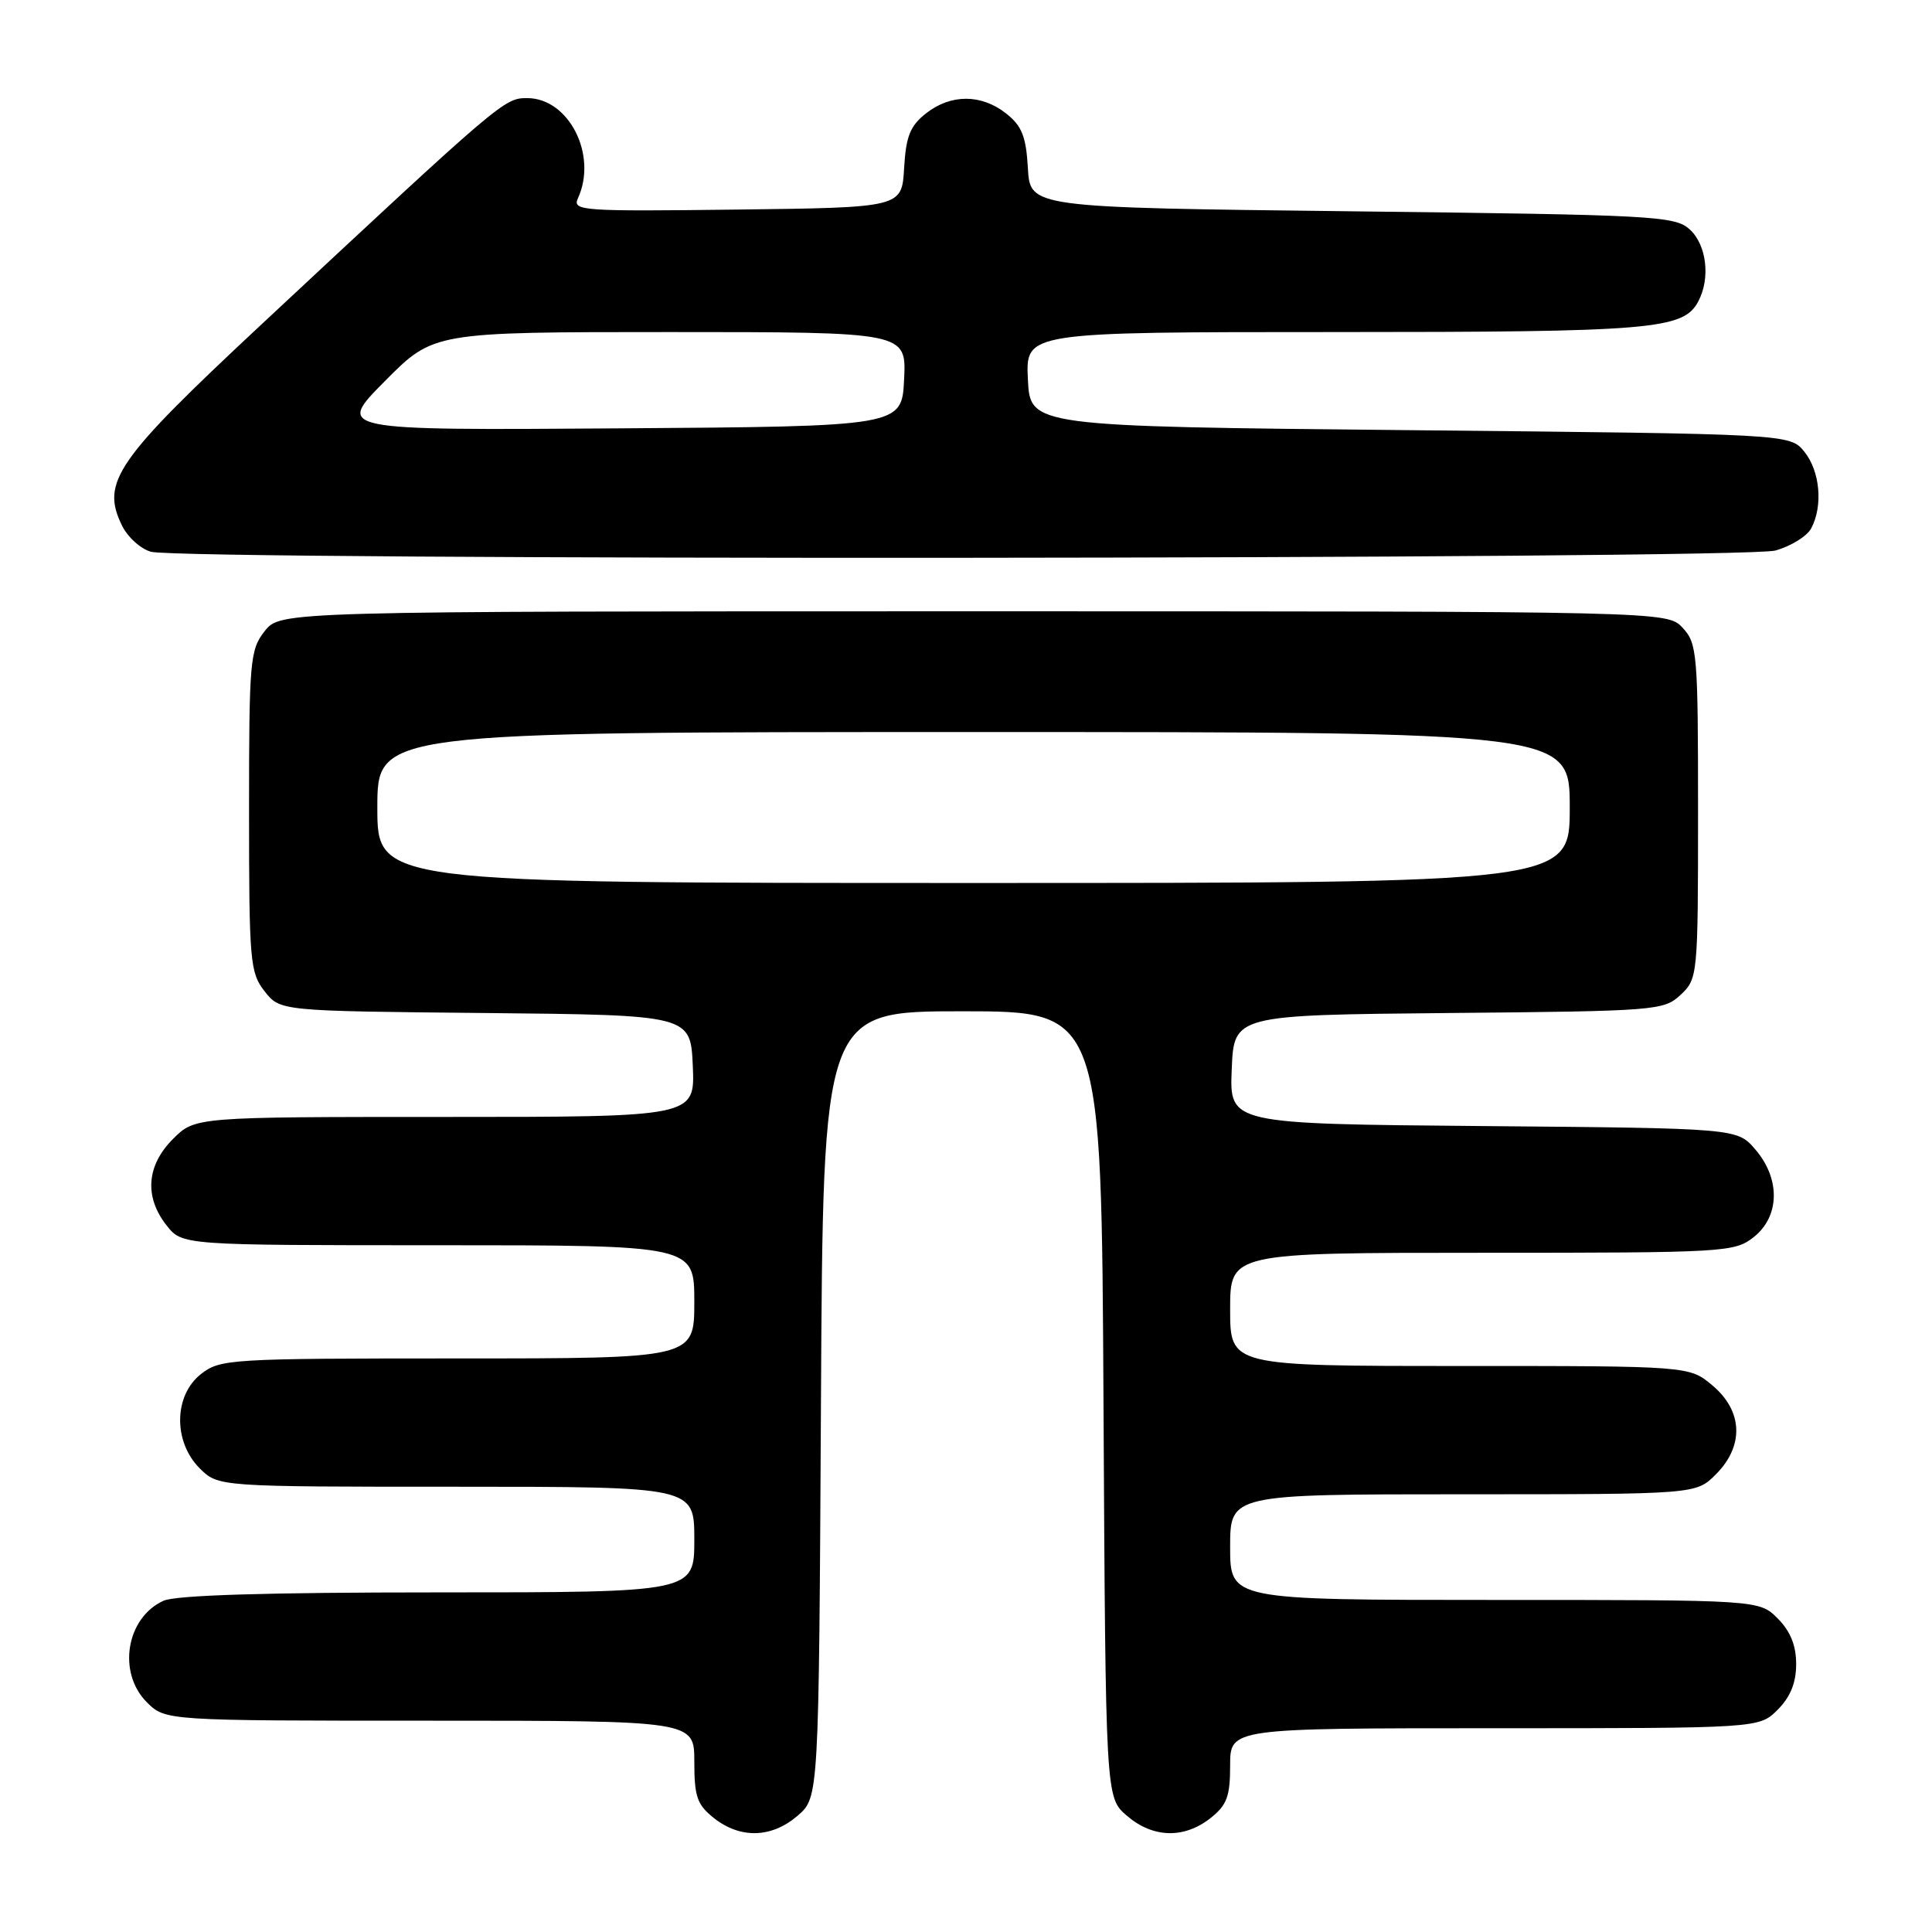 <?xml version="1.0" encoding="UTF-8" standalone="no"?>
<!DOCTYPE svg PUBLIC "-//W3C//DTD SVG 1.1//EN" "http://www.w3.org/Graphics/SVG/1.1/DTD/svg11.dtd" >
<svg xmlns="http://www.w3.org/2000/svg" xmlns:xlink="http://www.w3.org/1999/xlink" version="1.1" viewBox="0 0 256 256">
 <g >
 <path fill="currentColor"
d=" M 105.69 240.59 C 108.50 238.17 108.50 238.17 108.78 186.09 C 109.05 134.00 109.05 134.00 127.50 134.00 C 145.95 134.00 145.95 134.00 146.22 186.09 C 146.50 238.17 146.50 238.17 149.31 240.59 C 152.75 243.55 156.87 243.67 160.37 240.93 C 162.57 239.19 163.00 238.06 163.00 233.93 C 163.00 229.00 163.00 229.00 198.05 229.00 C 233.09 229.00 233.09 229.00 235.55 226.55 C 237.24 224.85 238.00 222.98 238.00 220.50 C 238.00 218.02 237.24 216.15 235.55 214.45 C 233.09 212.00 233.09 212.00 198.05 212.00 C 163.00 212.00 163.00 212.00 163.00 205.00 C 163.00 198.00 163.00 198.00 193.86 198.00 C 224.73 198.00 224.73 198.00 227.36 195.36 C 231.12 191.60 230.95 186.98 226.92 183.59 C 223.85 181.00 223.85 181.00 193.42 181.00 C 163.00 181.00 163.00 181.00 163.00 173.50 C 163.00 166.00 163.00 166.00 196.37 166.00 C 228.61 166.00 229.82 165.93 232.37 163.93 C 235.84 161.19 235.94 156.20 232.59 152.31 C 230.18 149.50 230.18 149.50 196.54 149.21 C 162.91 148.92 162.91 148.92 163.21 141.71 C 163.50 134.50 163.50 134.50 191.95 134.23 C 219.54 133.98 220.47 133.90 222.70 131.81 C 224.96 129.68 225.00 129.31 225.00 107.51 C 225.00 86.62 224.89 85.25 222.96 83.19 C 220.92 81.00 220.92 81.00 129.03 81.00 C 37.15 81.00 37.15 81.00 35.07 83.63 C 33.12 86.11 33.00 87.54 33.00 107.50 C 33.00 127.42 33.13 128.89 35.06 131.35 C 37.12 133.97 37.12 133.97 64.31 134.23 C 91.50 134.50 91.50 134.50 91.80 141.25 C 92.09 148.00 92.09 148.00 58.97 148.00 C 25.85 148.00 25.85 148.00 22.92 150.92 C 19.41 154.44 19.10 158.59 22.07 162.37 C 24.15 165.00 24.15 165.00 58.07 165.00 C 92.00 165.00 92.00 165.00 92.00 172.50 C 92.00 180.00 92.00 180.00 60.63 180.00 C 30.42 180.00 29.17 180.08 26.63 182.07 C 23.02 184.91 22.94 191.03 26.45 194.55 C 28.91 197.00 28.91 197.00 60.45 197.00 C 92.00 197.00 92.00 197.00 92.00 204.00 C 92.00 211.00 92.00 211.00 58.05 211.00 C 35.29 211.00 23.29 211.37 21.66 212.11 C 16.72 214.36 15.53 221.62 19.45 225.55 C 21.91 228.00 21.91 228.00 56.95 228.00 C 92.00 228.00 92.00 228.00 92.00 233.43 C 92.00 238.10 92.37 239.14 94.63 240.93 C 98.13 243.67 102.25 243.55 105.69 240.59 Z  M 235.24 72.95 C 237.29 72.38 239.43 71.06 239.99 70.02 C 241.58 67.04 241.17 62.44 239.09 59.86 C 237.18 57.50 237.18 57.50 186.84 57.00 C 136.50 56.50 136.50 56.50 136.20 50.25 C 135.90 44.00 135.90 44.00 176.80 44.00 C 218.95 44.00 223.04 43.66 225.02 39.96 C 226.67 36.88 226.14 32.44 223.90 30.40 C 221.92 28.61 219.29 28.47 179.15 28.00 C 136.50 27.50 136.50 27.50 136.20 22.28 C 135.96 18.06 135.40 16.68 133.31 15.03 C 130.02 12.44 125.98 12.44 122.69 15.03 C 120.60 16.68 120.04 18.06 119.80 22.28 C 119.50 27.50 119.50 27.50 97.64 27.77 C 77.03 28.02 75.82 27.94 76.58 26.27 C 79.21 20.54 75.38 13.00 69.85 13.00 C 66.81 13.00 66.52 13.25 34.63 43.00 C 15.39 60.95 13.37 63.85 16.13 69.57 C 16.88 71.14 18.62 72.73 20.00 73.11 C 24.22 74.28 231.01 74.13 235.24 72.95 Z  M 50.00 107.00 C 50.00 97.00 50.00 97.00 129.00 97.00 C 208.00 97.00 208.00 97.00 208.00 107.00 C 208.00 117.00 208.00 117.00 129.00 117.00 C 50.00 117.00 50.00 117.00 50.00 107.00 Z  M 50.99 50.51 C 57.44 44.00 57.44 44.00 88.77 44.00 C 120.10 44.00 120.10 44.00 119.80 50.25 C 119.50 56.50 119.50 56.50 82.02 56.76 C 44.53 57.02 44.53 57.02 50.99 50.51 Z "/>
</g>
</svg>